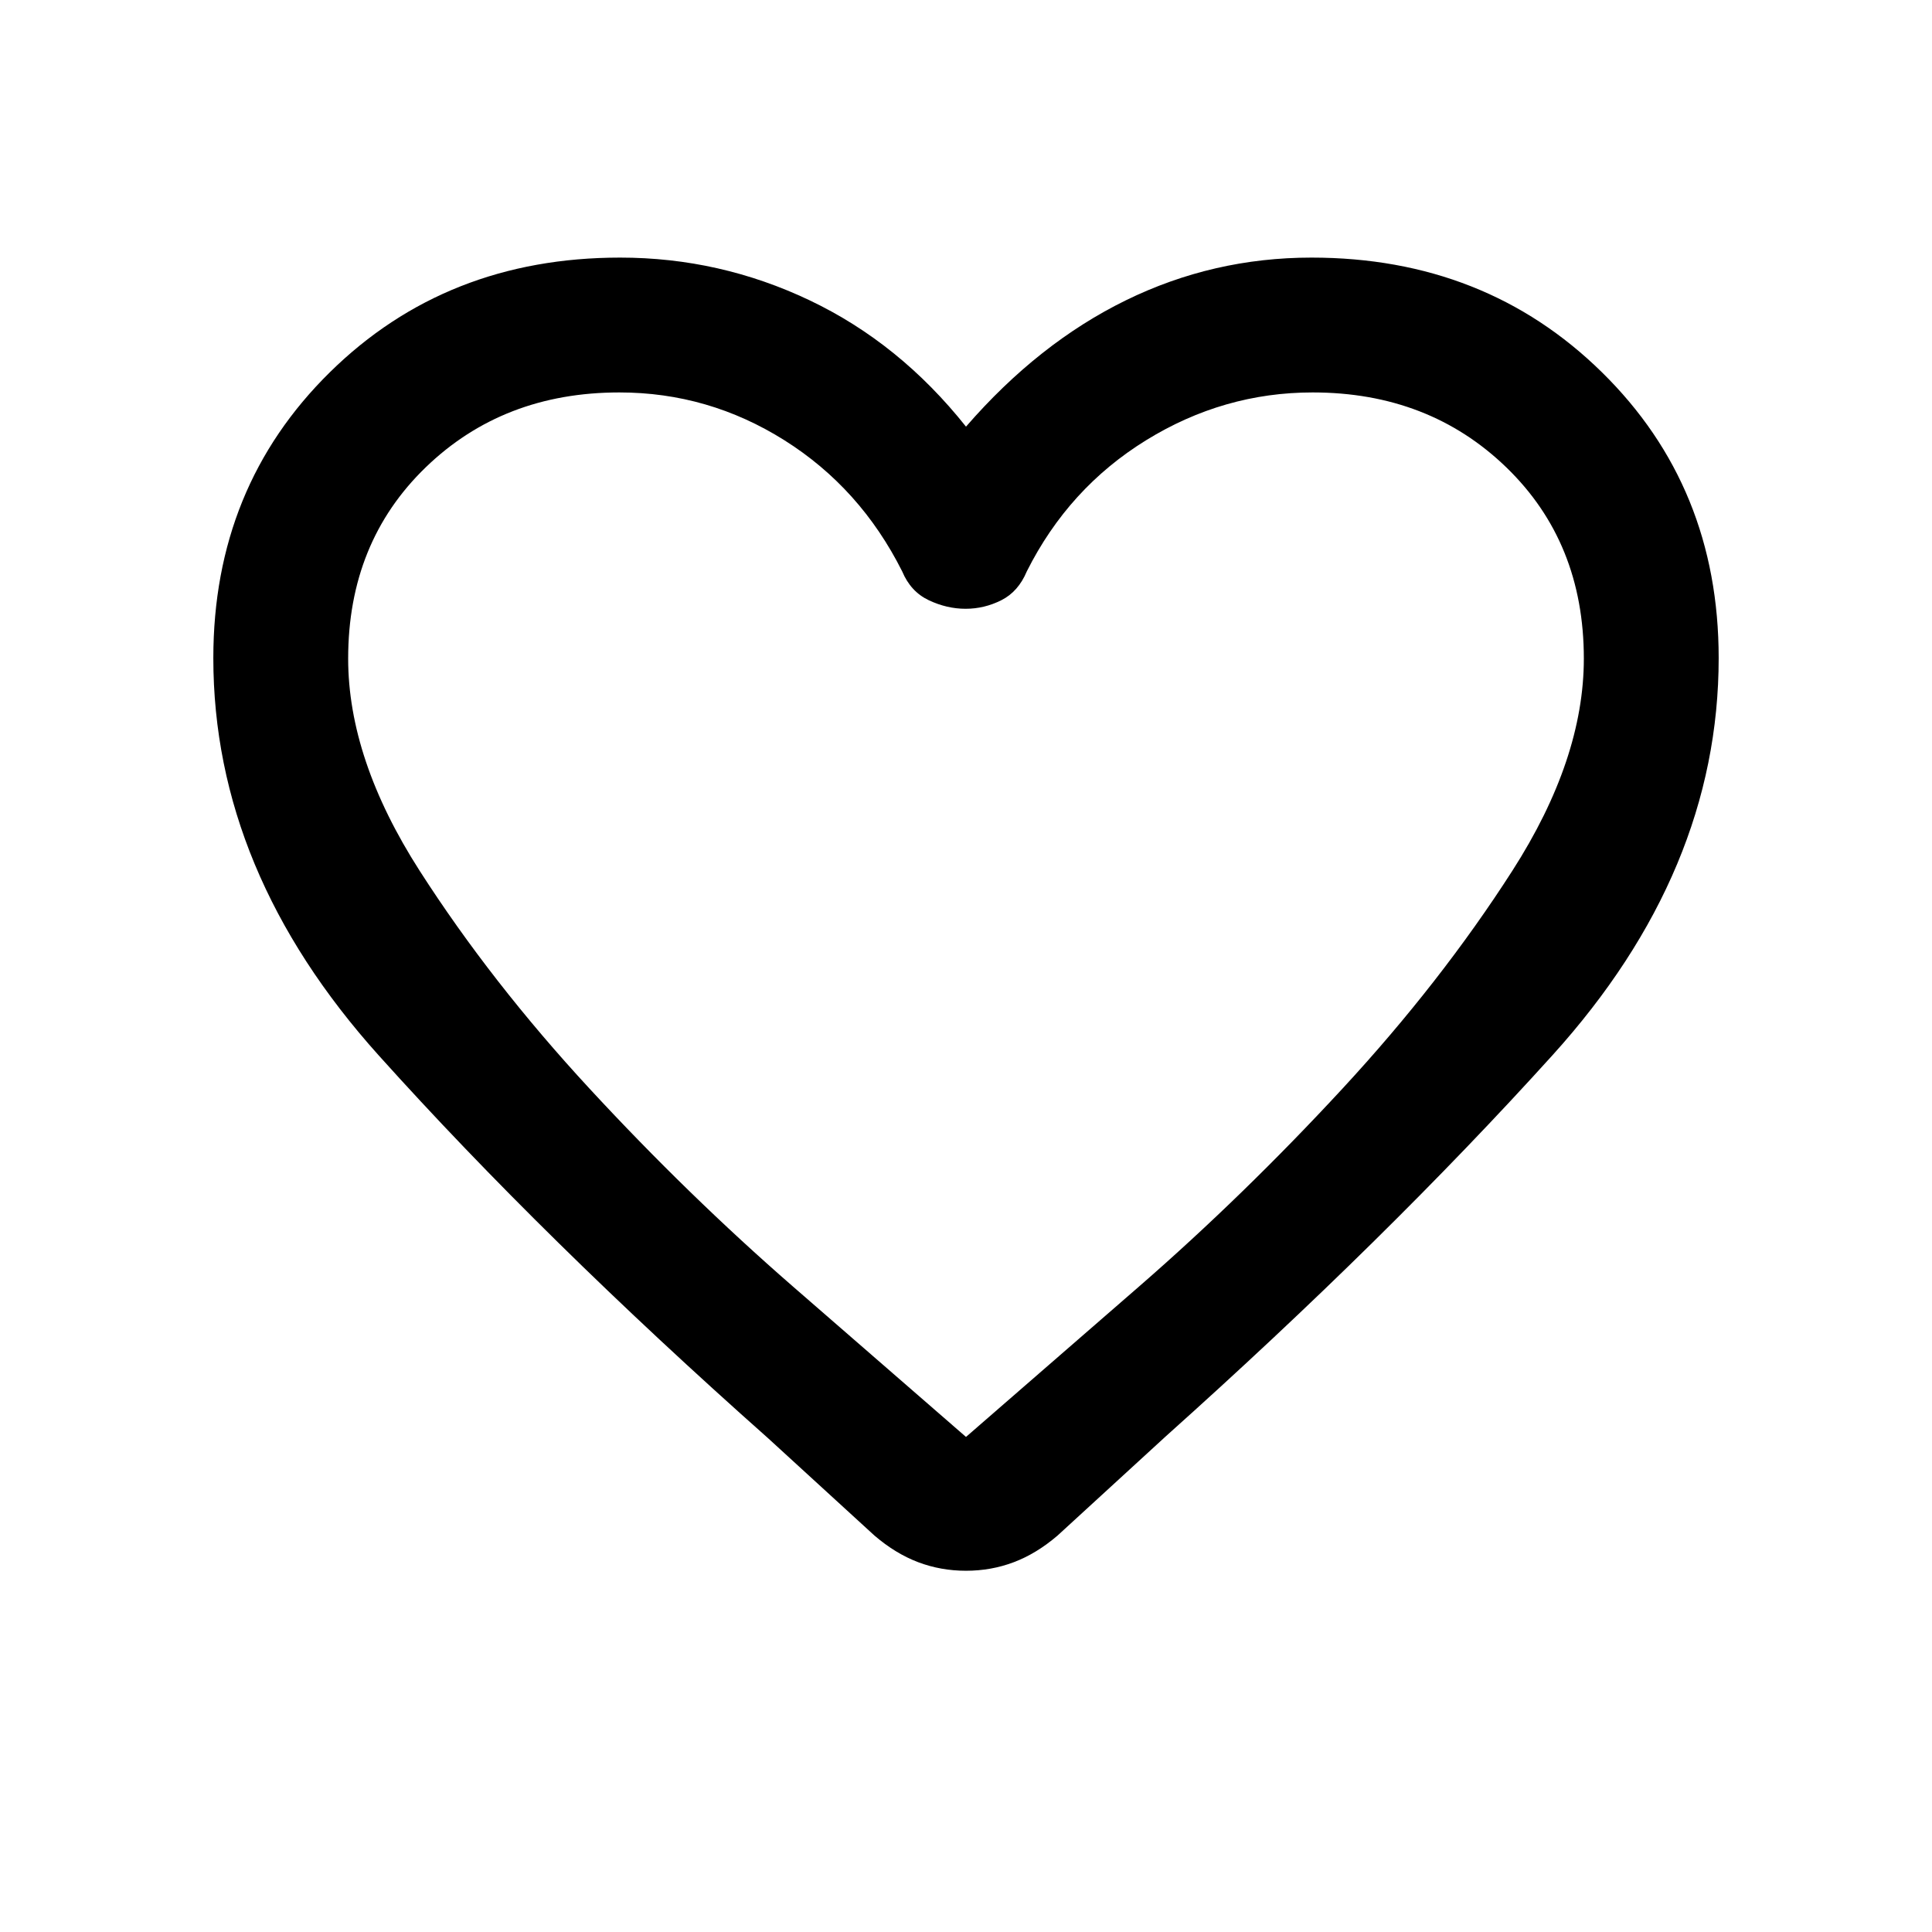 <svg xmlns="http://www.w3.org/2000/svg" height="20" viewBox="0 -960 960 960" width="20"><path d="M480-179.5q-12.5 0-23.75-4.25T434.5-197l-53-48.5q-111-98.5-193.25-190T106-633q0-85.03 57.89-142.01Q221.78-832 308.15-832q49.55 0 94.2 21.25Q447-789.5 480-748q36-41.5 79.38-62.75Q602.76-832 651.68-832q86.33 0 144.32 56.99 58 56.98 58 142.01 0 106-82.5 197.25t-192 189.25l-54 49.5q-10.5 9-21.75 13.25T480-179.5Zm-31.72-496.6q-20.78-41.4-58.53-65.15Q352-765 307.75-765q-57.75 0-96.25 37.25T173-632.76q0 50.04 35.5 105.4Q244-472 293-419t101 98.25q52 45.25 86 74.75 34-29.5 86-74.75T667-419q49-53 84.5-108.36t35.5-105.4q0-57.74-38.5-94.99Q710-765 652.25-765q-44.25 0-82.75 23.75t-59.28 65.15Q506-666 497.55-661.75t-17.75 4.25q-9.3 0-18.3-4.25t-13.22-14.35ZM480-505.5Z"/></svg>